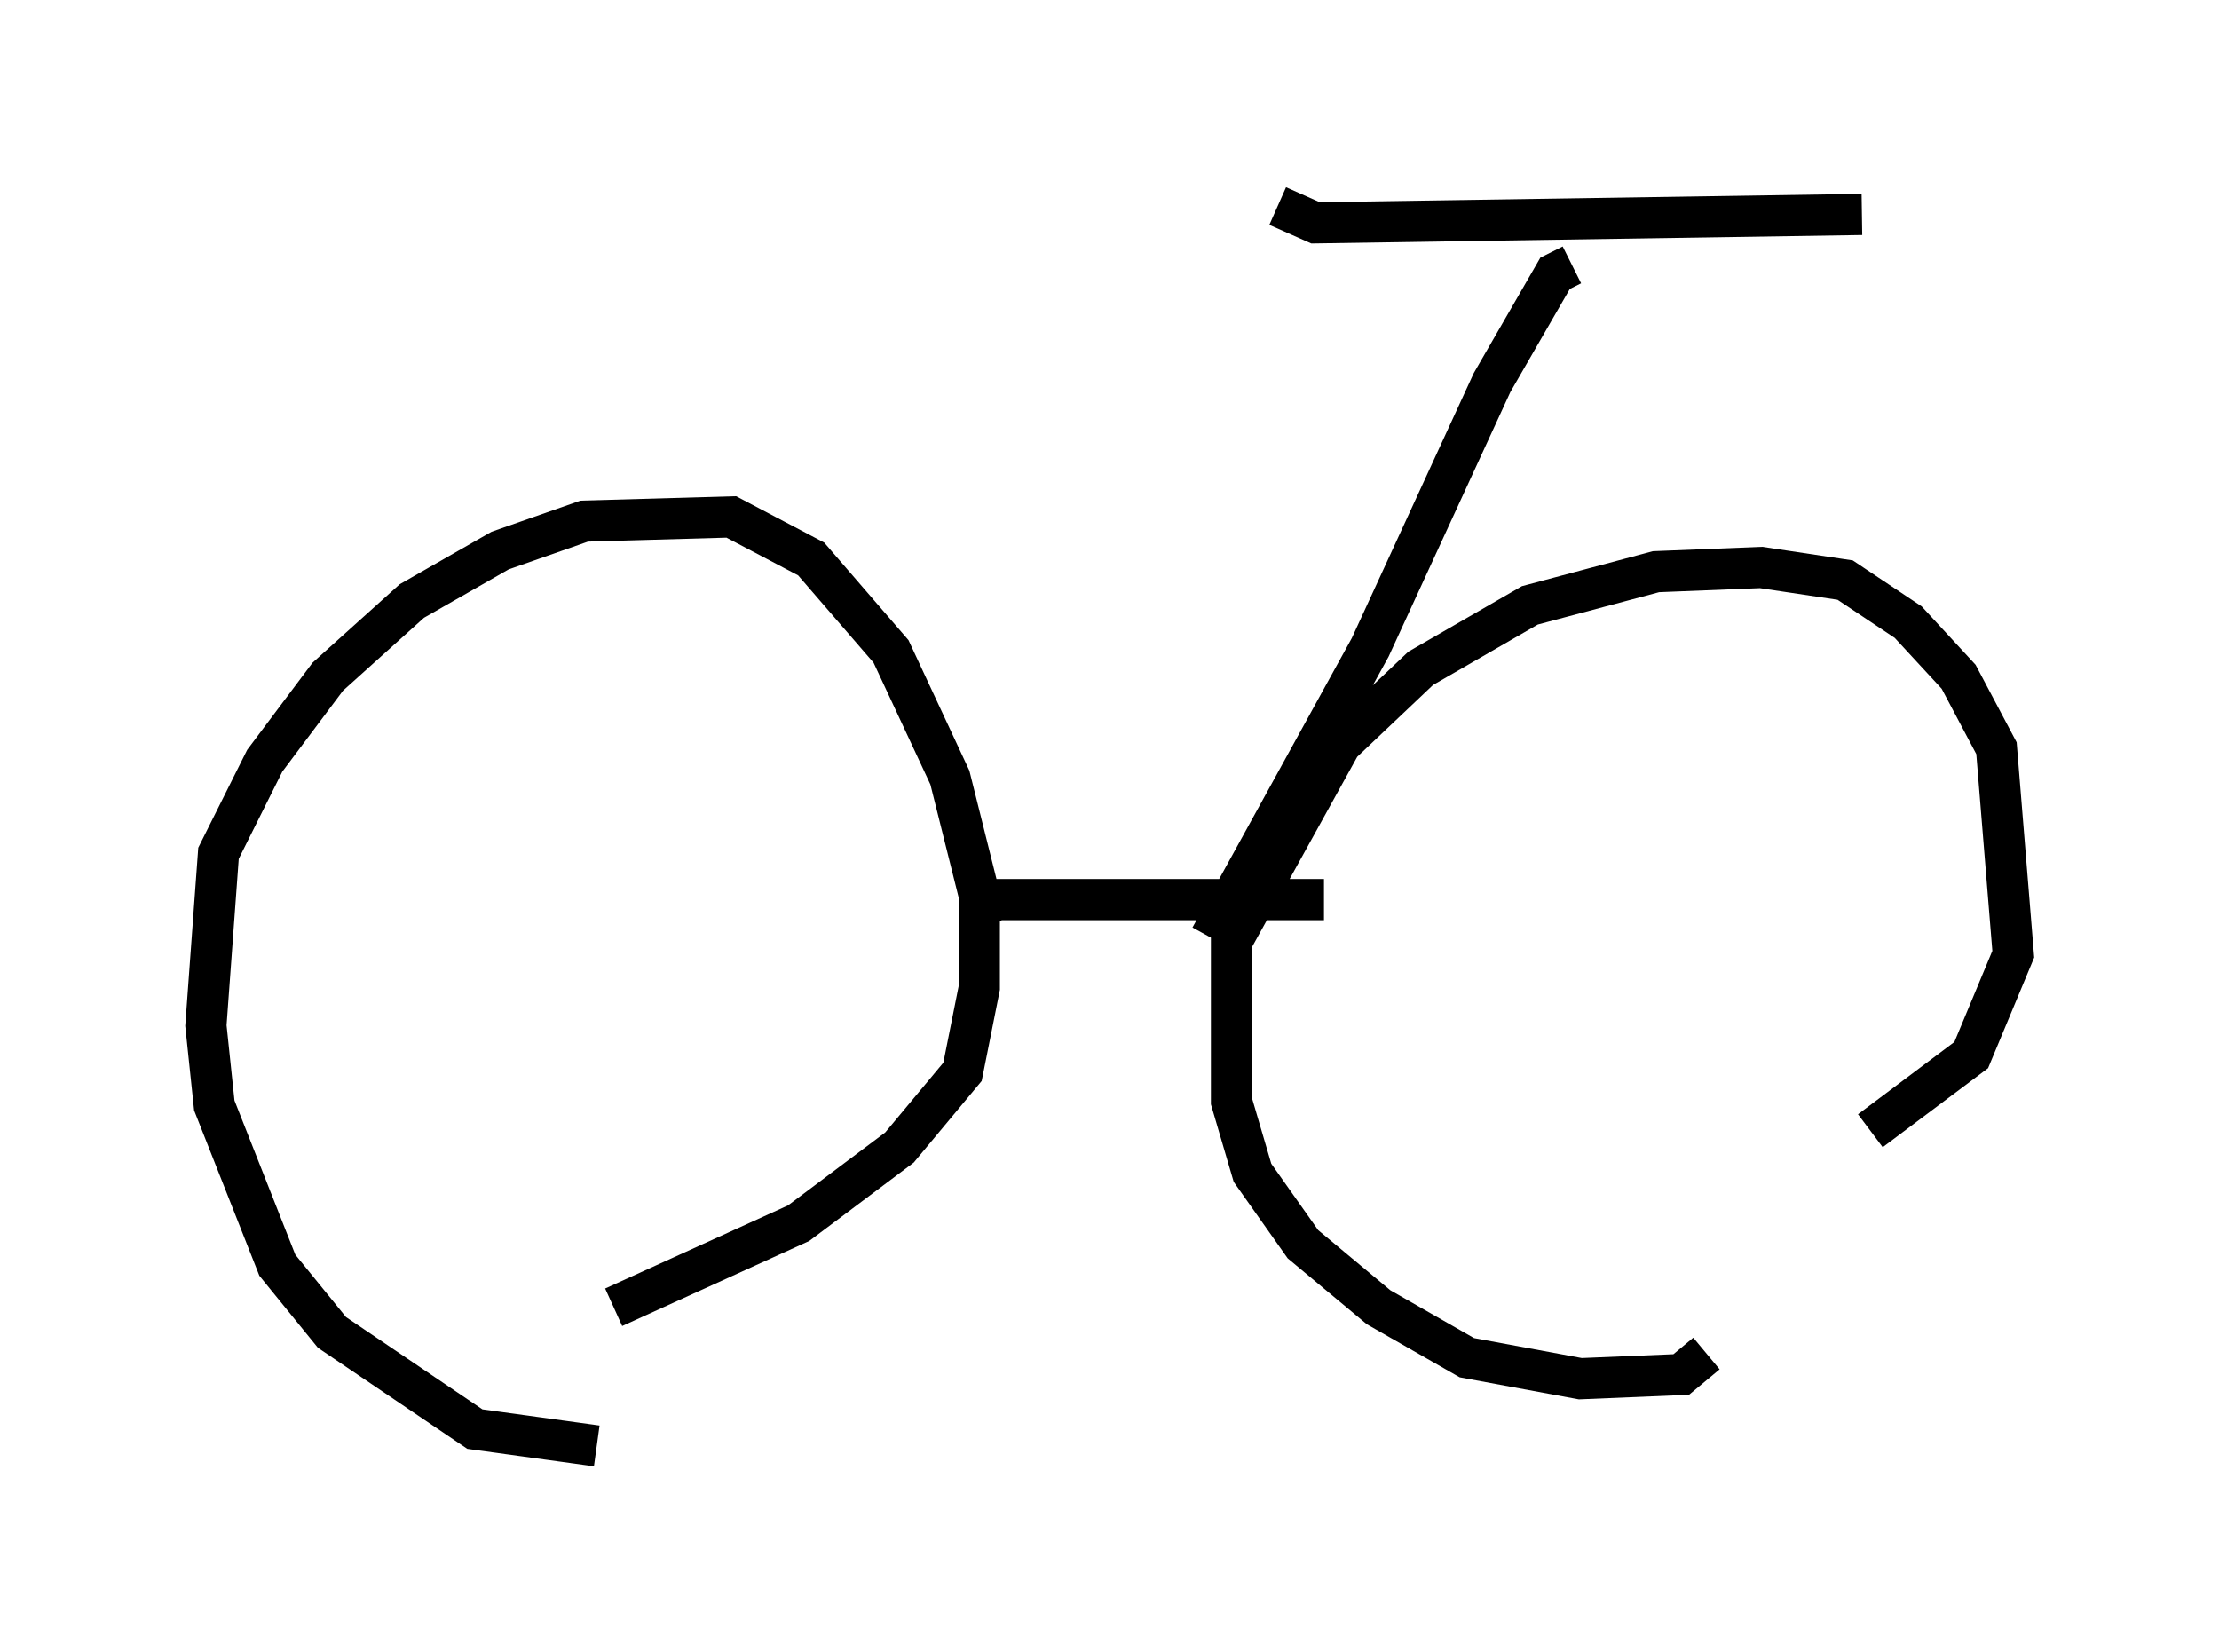 <?xml version="1.0" encoding="utf-8" ?>
<svg baseProfile="full" height="40.115" version="1.1" width="53.896" xmlns="http://www.w3.org/2000/svg" xmlns:ev="http://www.w3.org/2001/xml-events" xmlns:xlink="http://www.w3.org/1999/xlink"><defs /><rect fill="white" height="40.115" width="53.896" x="0" y="0" /><path d="M15.515, 34.707 m-1.021, 0.408 l-2.96, -0.408 -3.471, -2.348 l-1.327, -1.633 -1.531, -3.879 l-0.204, -1.94 0.306, -4.185 l1.123, -2.246 1.531, -2.042 l2.042, -1.838 2.144, -1.225 l2.042, -0.715 3.573, -0.102 l1.94, 1.021 1.94, 2.246 l1.429, 3.063 0.715, 2.858 l0.0, 2.246 -0.408, 2.042 l-1.531, 1.838 -2.45, 1.838 l-4.492, 2.042 m26.542, 1.123 l-0.613, 0.51 -2.45, 0.102 l-2.756, -0.51 -2.144, -1.225 l-1.838, -1.531 -1.225, -1.735 l-0.51, -1.735 0.0, -3.879 l2.654, -4.798 1.94, -1.838 l2.654, -1.531 3.063, -0.817 l2.552, -0.102 2.042, 0.306 l1.531, 1.021 1.225, 1.327 l0.919, 1.735 0.408, 5.002 l-1.021, 2.45 -2.45, 1.838 m-21.744, -5.308 l0.51, -0.306 7.963, 0.0 m-2.756, 0.919 l3.879, -7.044 2.96, -6.431 l1.531, -2.654 0.408, -0.204 m7.044, -1.225 l-13.271, 0.204 -0.919, -0.408 " fill="none" stroke="black" stroke-width="1" /></svg>